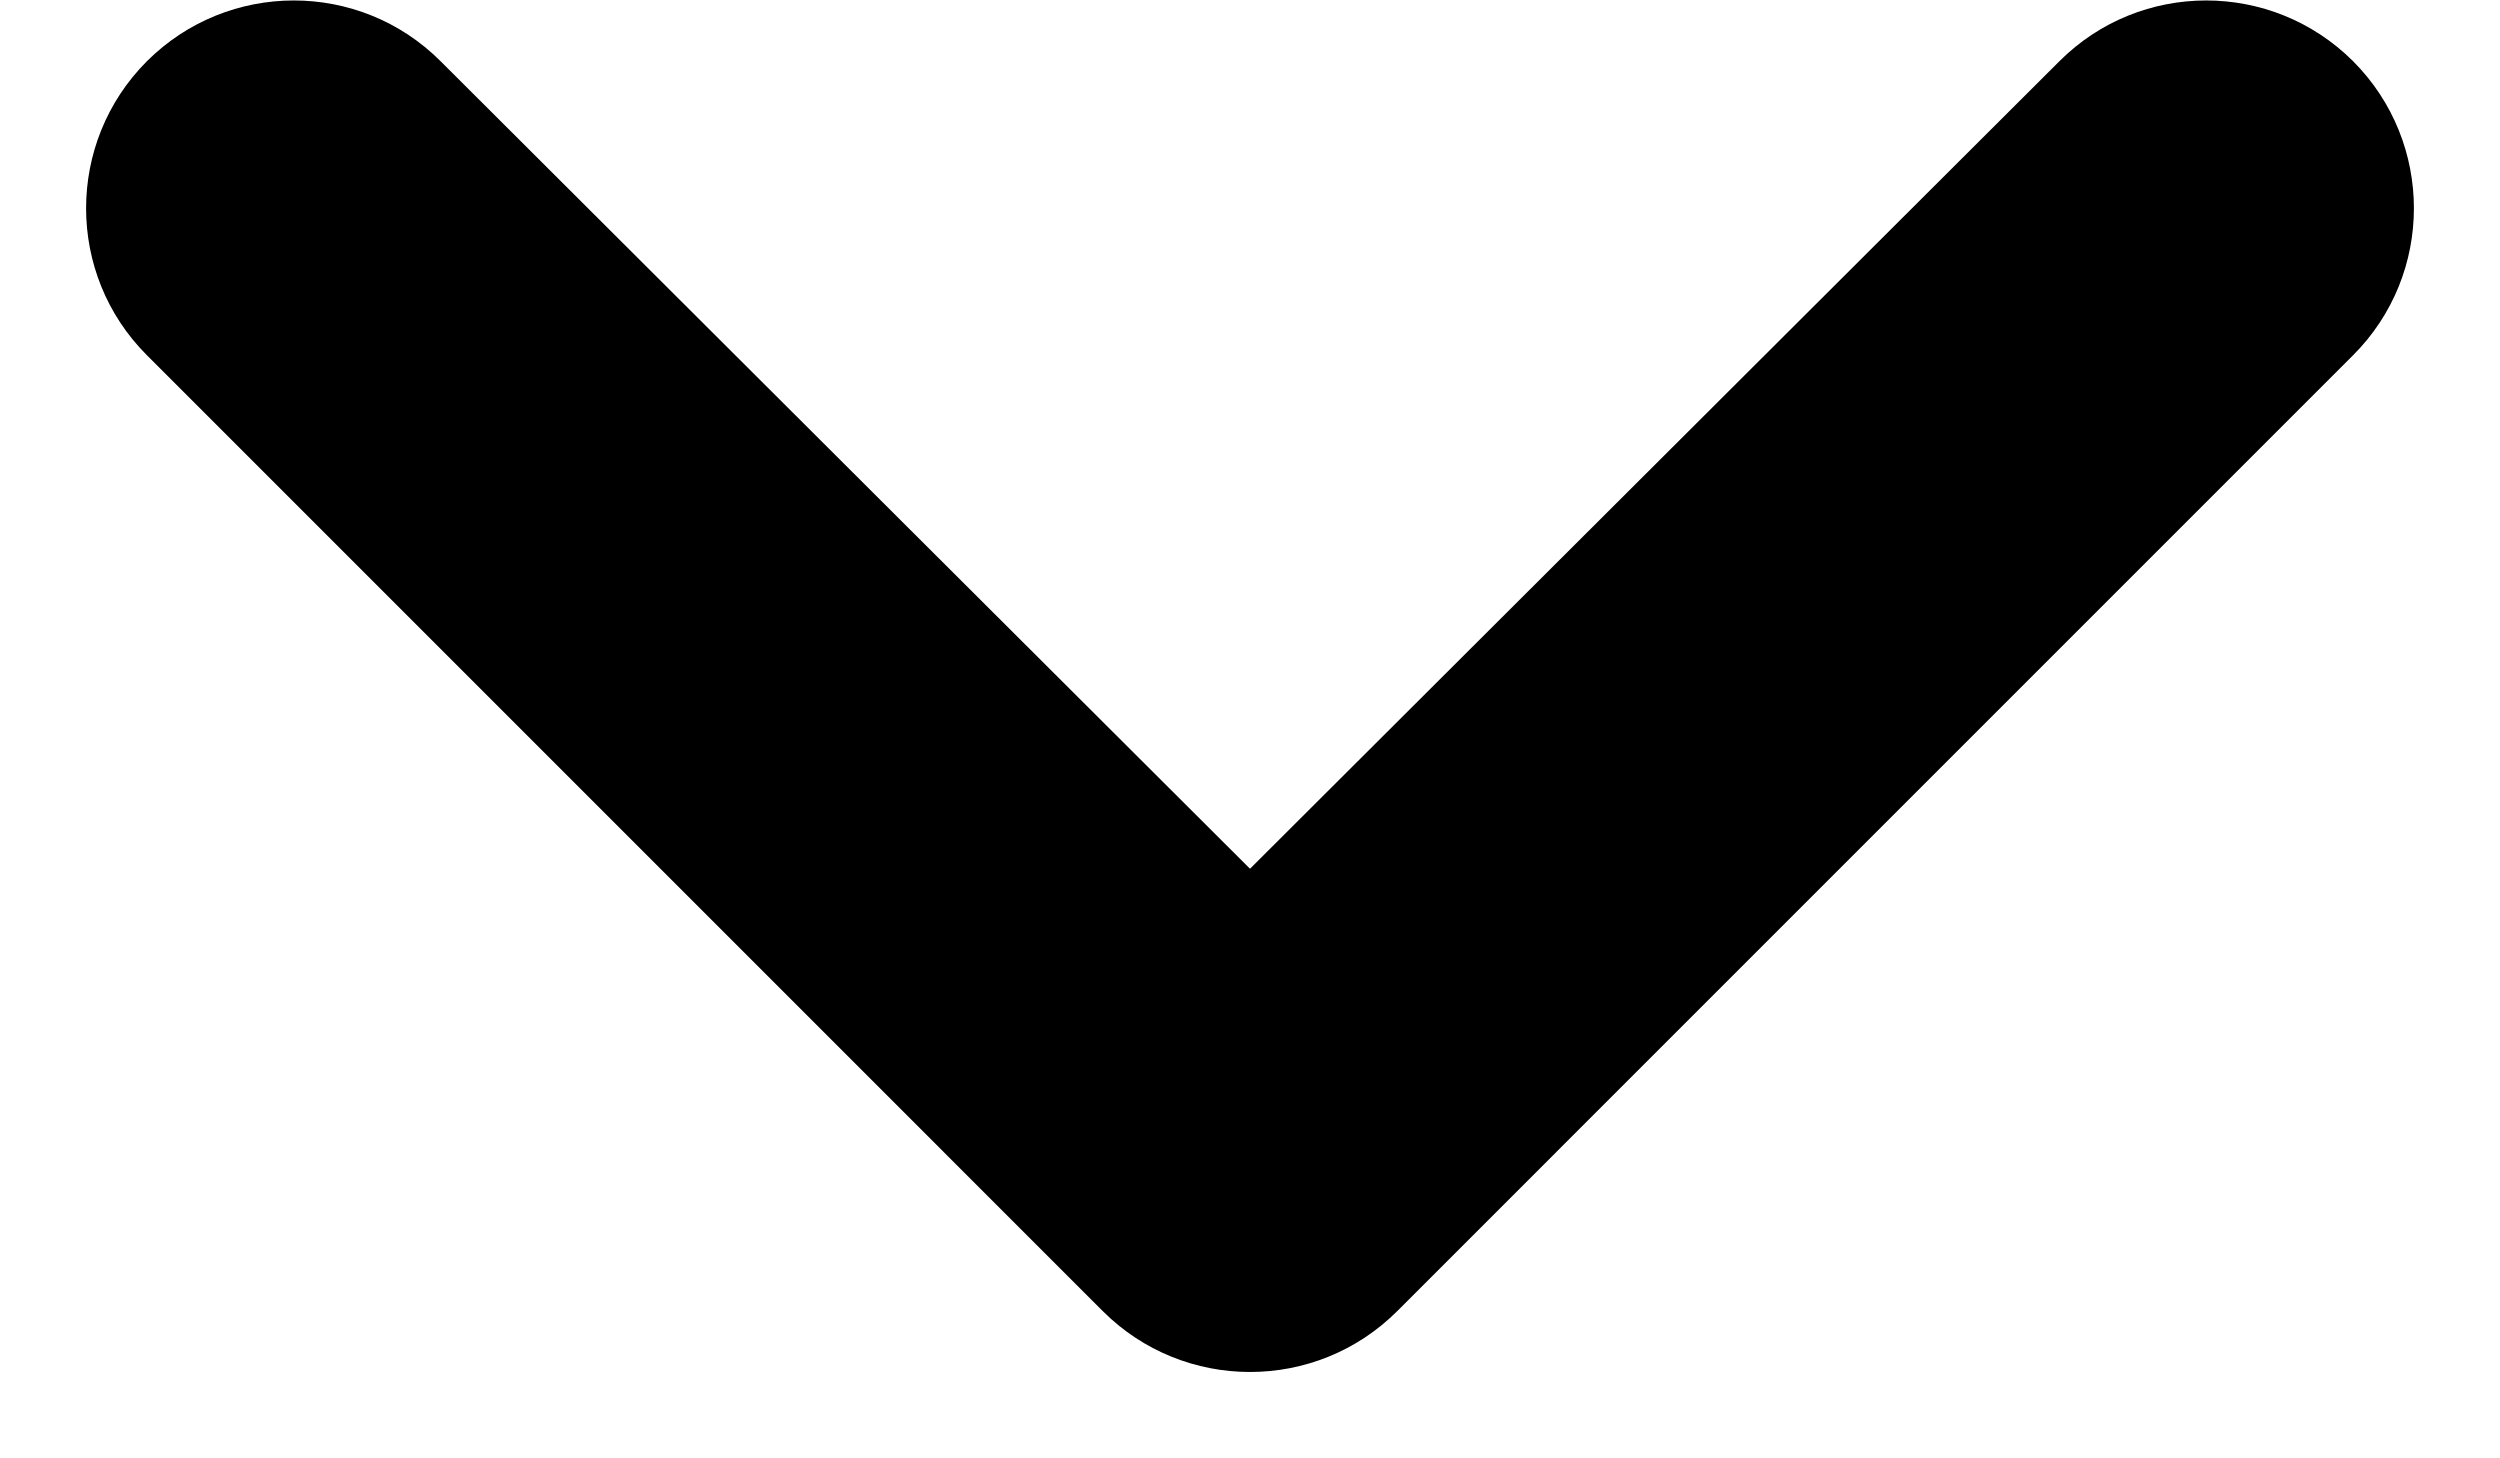 <svg width="12" height="7" viewBox="0 0 12 7" fill="none" xmlns="http://www.w3.org/2000/svg">
<path d="M11.295 0.294C10.905 -0.095 10.274 -0.095 9.885 0.294L6 4.17L2.115 0.294C1.726 -0.095 1.095 -0.095 0.705 0.294V0.294C0.316 0.684 0.316 1.316 0.705 1.705L5.293 6.293C5.683 6.683 6.317 6.683 6.707 6.293L11.295 1.705C11.684 1.316 11.684 0.684 11.295 0.294V0.294Z" fill="black"/>
</svg>
